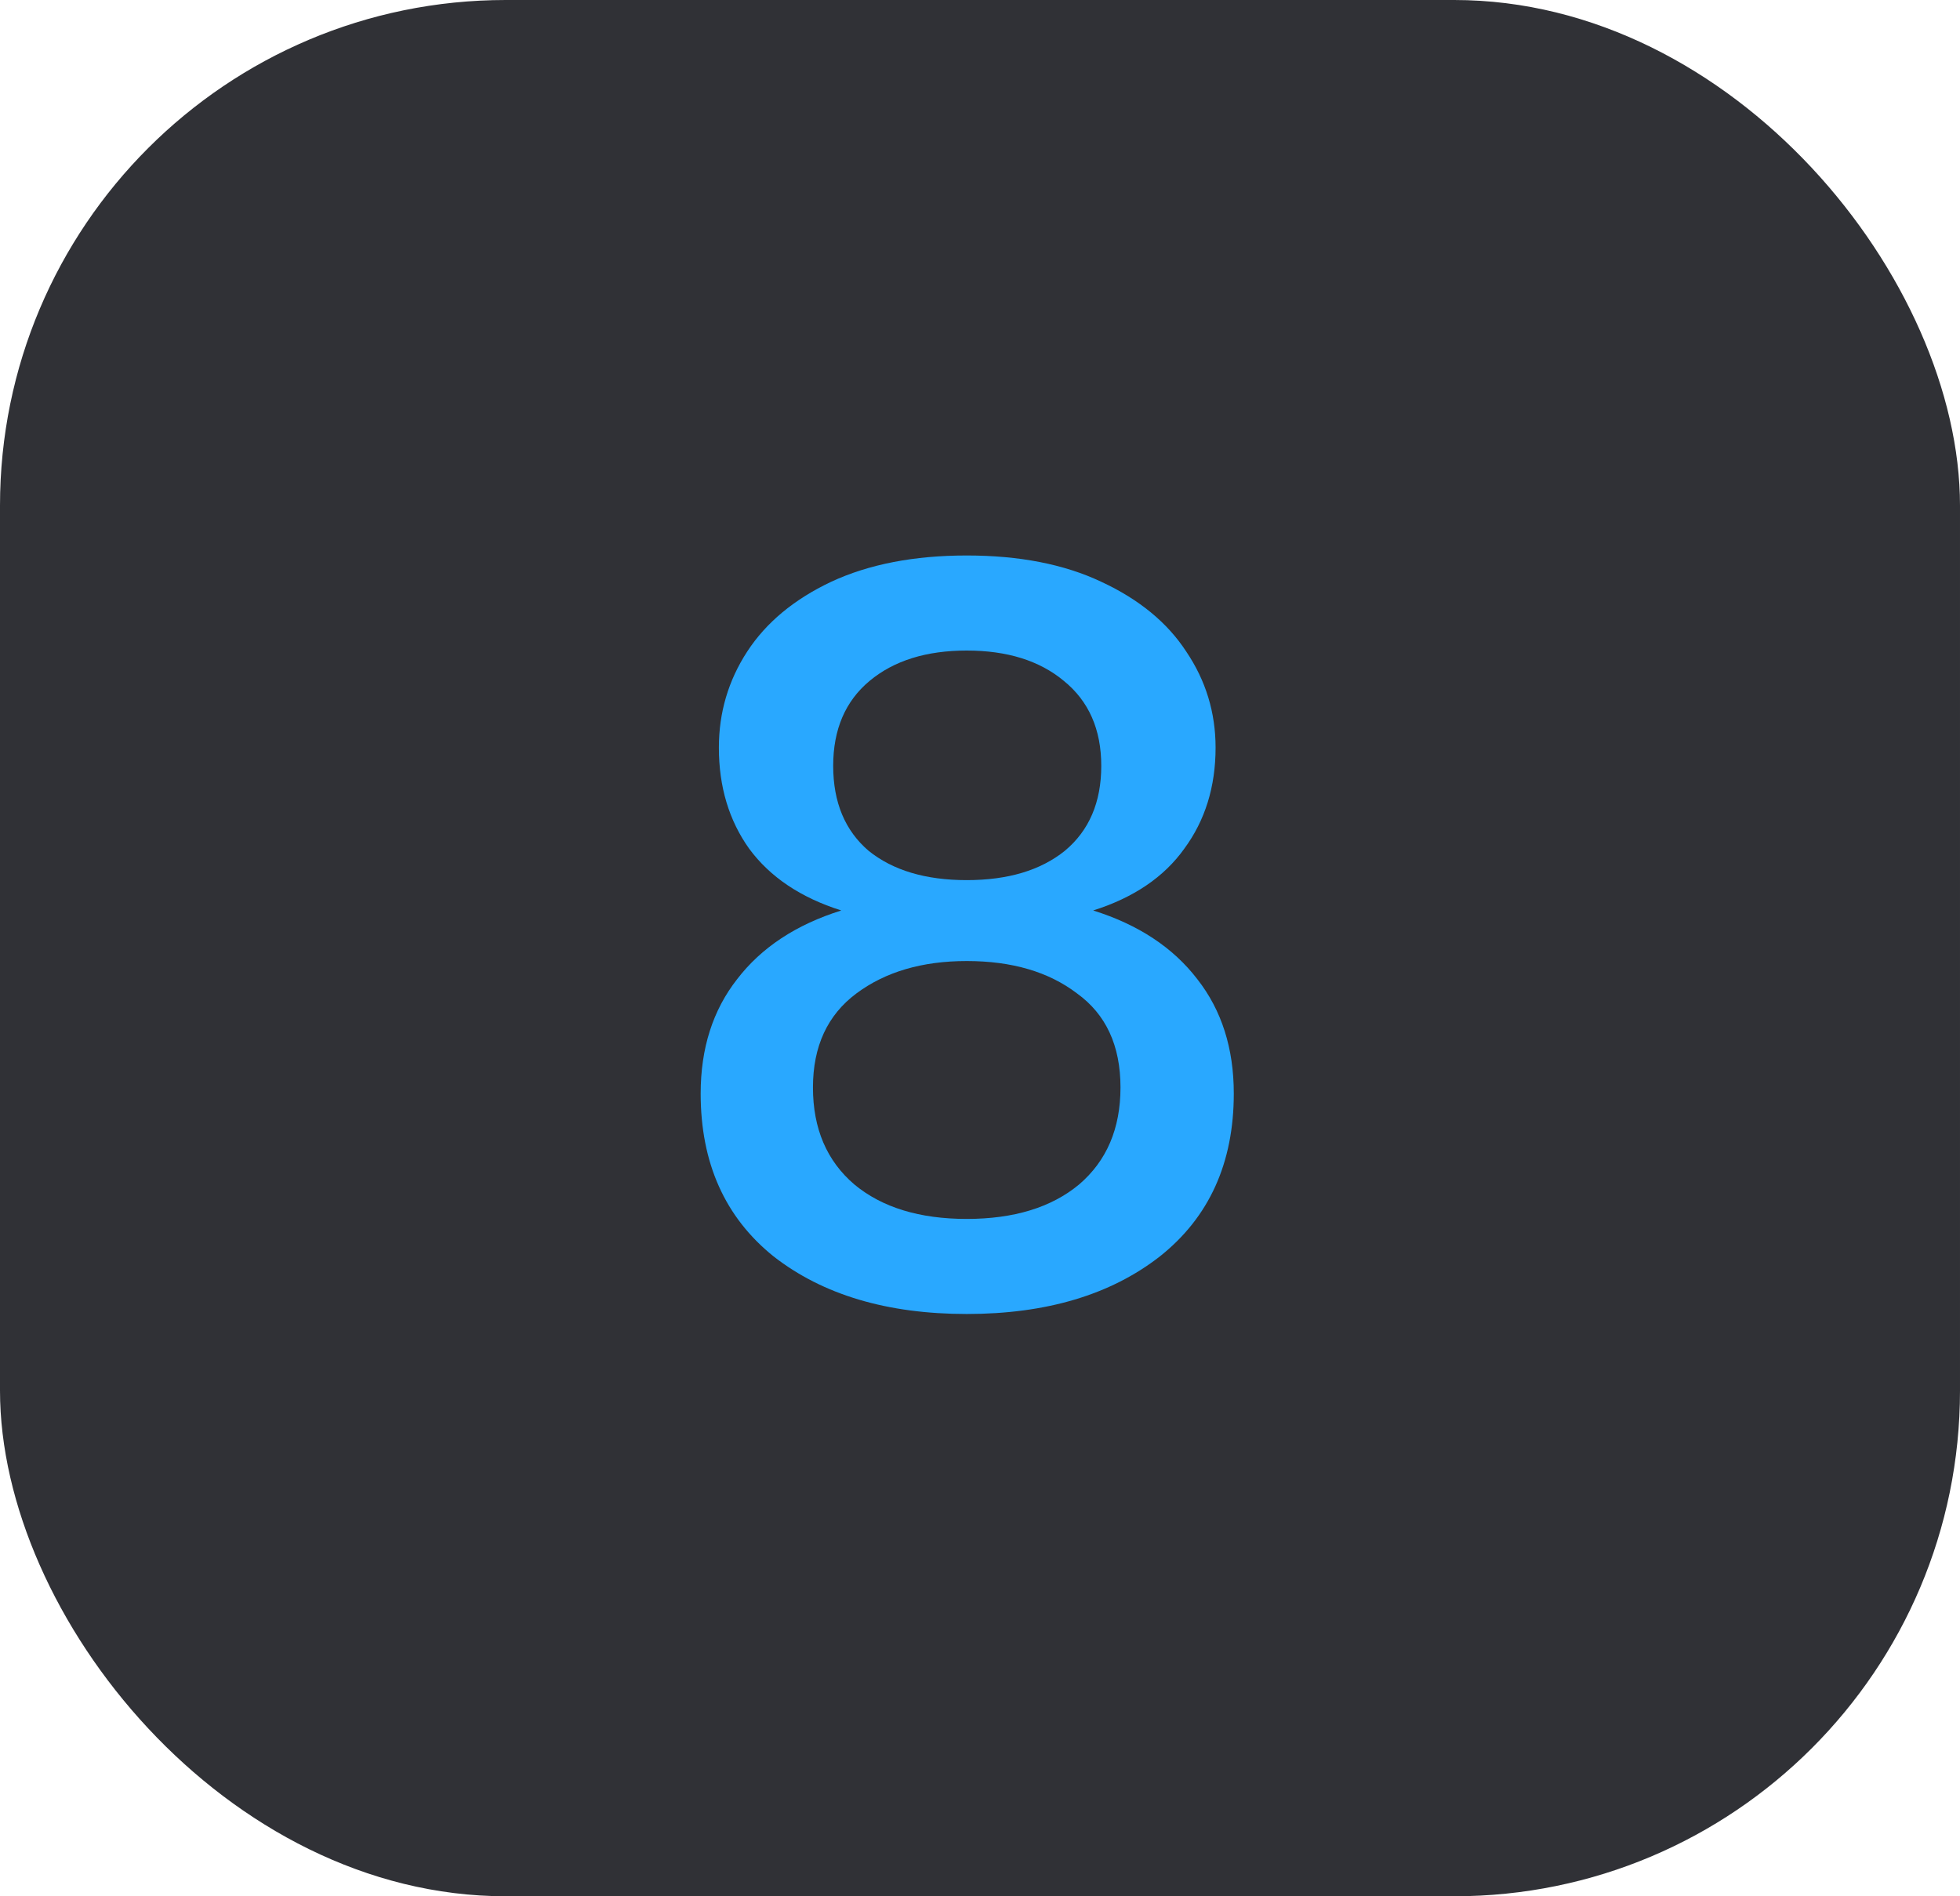 <svg width="62" height="60" viewBox="0 0 62 60" fill="none" xmlns="http://www.w3.org/2000/svg">
<rect width="62" height="60" rx="16" fill="#303136"/>
<path d="M22.74 23.656C22.74 22.547 23.039 21.533 23.636 20.616C24.233 19.699 25.119 18.963 26.292 18.408C27.487 17.853 28.916 17.576 30.58 17.576C32.244 17.576 33.663 17.853 34.836 18.408C36.031 18.963 36.927 19.699 37.524 20.616C38.143 21.533 38.452 22.547 38.452 23.656C38.452 24.893 38.121 25.96 37.46 26.856C36.82 27.752 35.86 28.403 34.58 28.808C36.009 29.256 37.108 29.981 37.876 30.984C38.644 31.965 39.028 33.171 39.028 34.6C39.028 36.797 38.249 38.515 36.692 39.752C35.135 40.968 33.097 41.576 30.58 41.576C28.063 41.576 26.025 40.968 24.468 39.752C22.932 38.515 22.164 36.797 22.164 34.6C22.164 33.171 22.548 31.965 23.316 30.984C24.084 29.981 25.183 29.256 26.612 28.808C25.332 28.403 24.361 27.752 23.7 26.856C23.06 25.96 22.74 24.893 22.74 23.656ZM26.356 24.232C26.356 25.384 26.729 26.28 27.476 26.92C28.244 27.539 29.279 27.848 30.58 27.848C31.881 27.848 32.916 27.539 33.684 26.92C34.452 26.28 34.836 25.384 34.836 24.232C34.836 23.08 34.441 22.184 33.652 21.544C32.884 20.904 31.86 20.584 30.58 20.584C29.3 20.584 28.276 20.904 27.508 21.544C26.74 22.184 26.356 23.08 26.356 24.232ZM25.716 34.408C25.716 35.709 26.153 36.733 27.028 37.48C27.903 38.205 29.087 38.568 30.58 38.568C32.073 38.568 33.257 38.205 34.132 37.48C35.007 36.733 35.444 35.709 35.444 34.408C35.444 33.085 34.985 32.093 34.068 31.432C33.172 30.749 32.009 30.408 30.58 30.408C29.172 30.408 28.009 30.749 27.092 31.432C26.175 32.115 25.716 33.107 25.716 34.408Z" fill="#29A8FF"/>
</svg>
